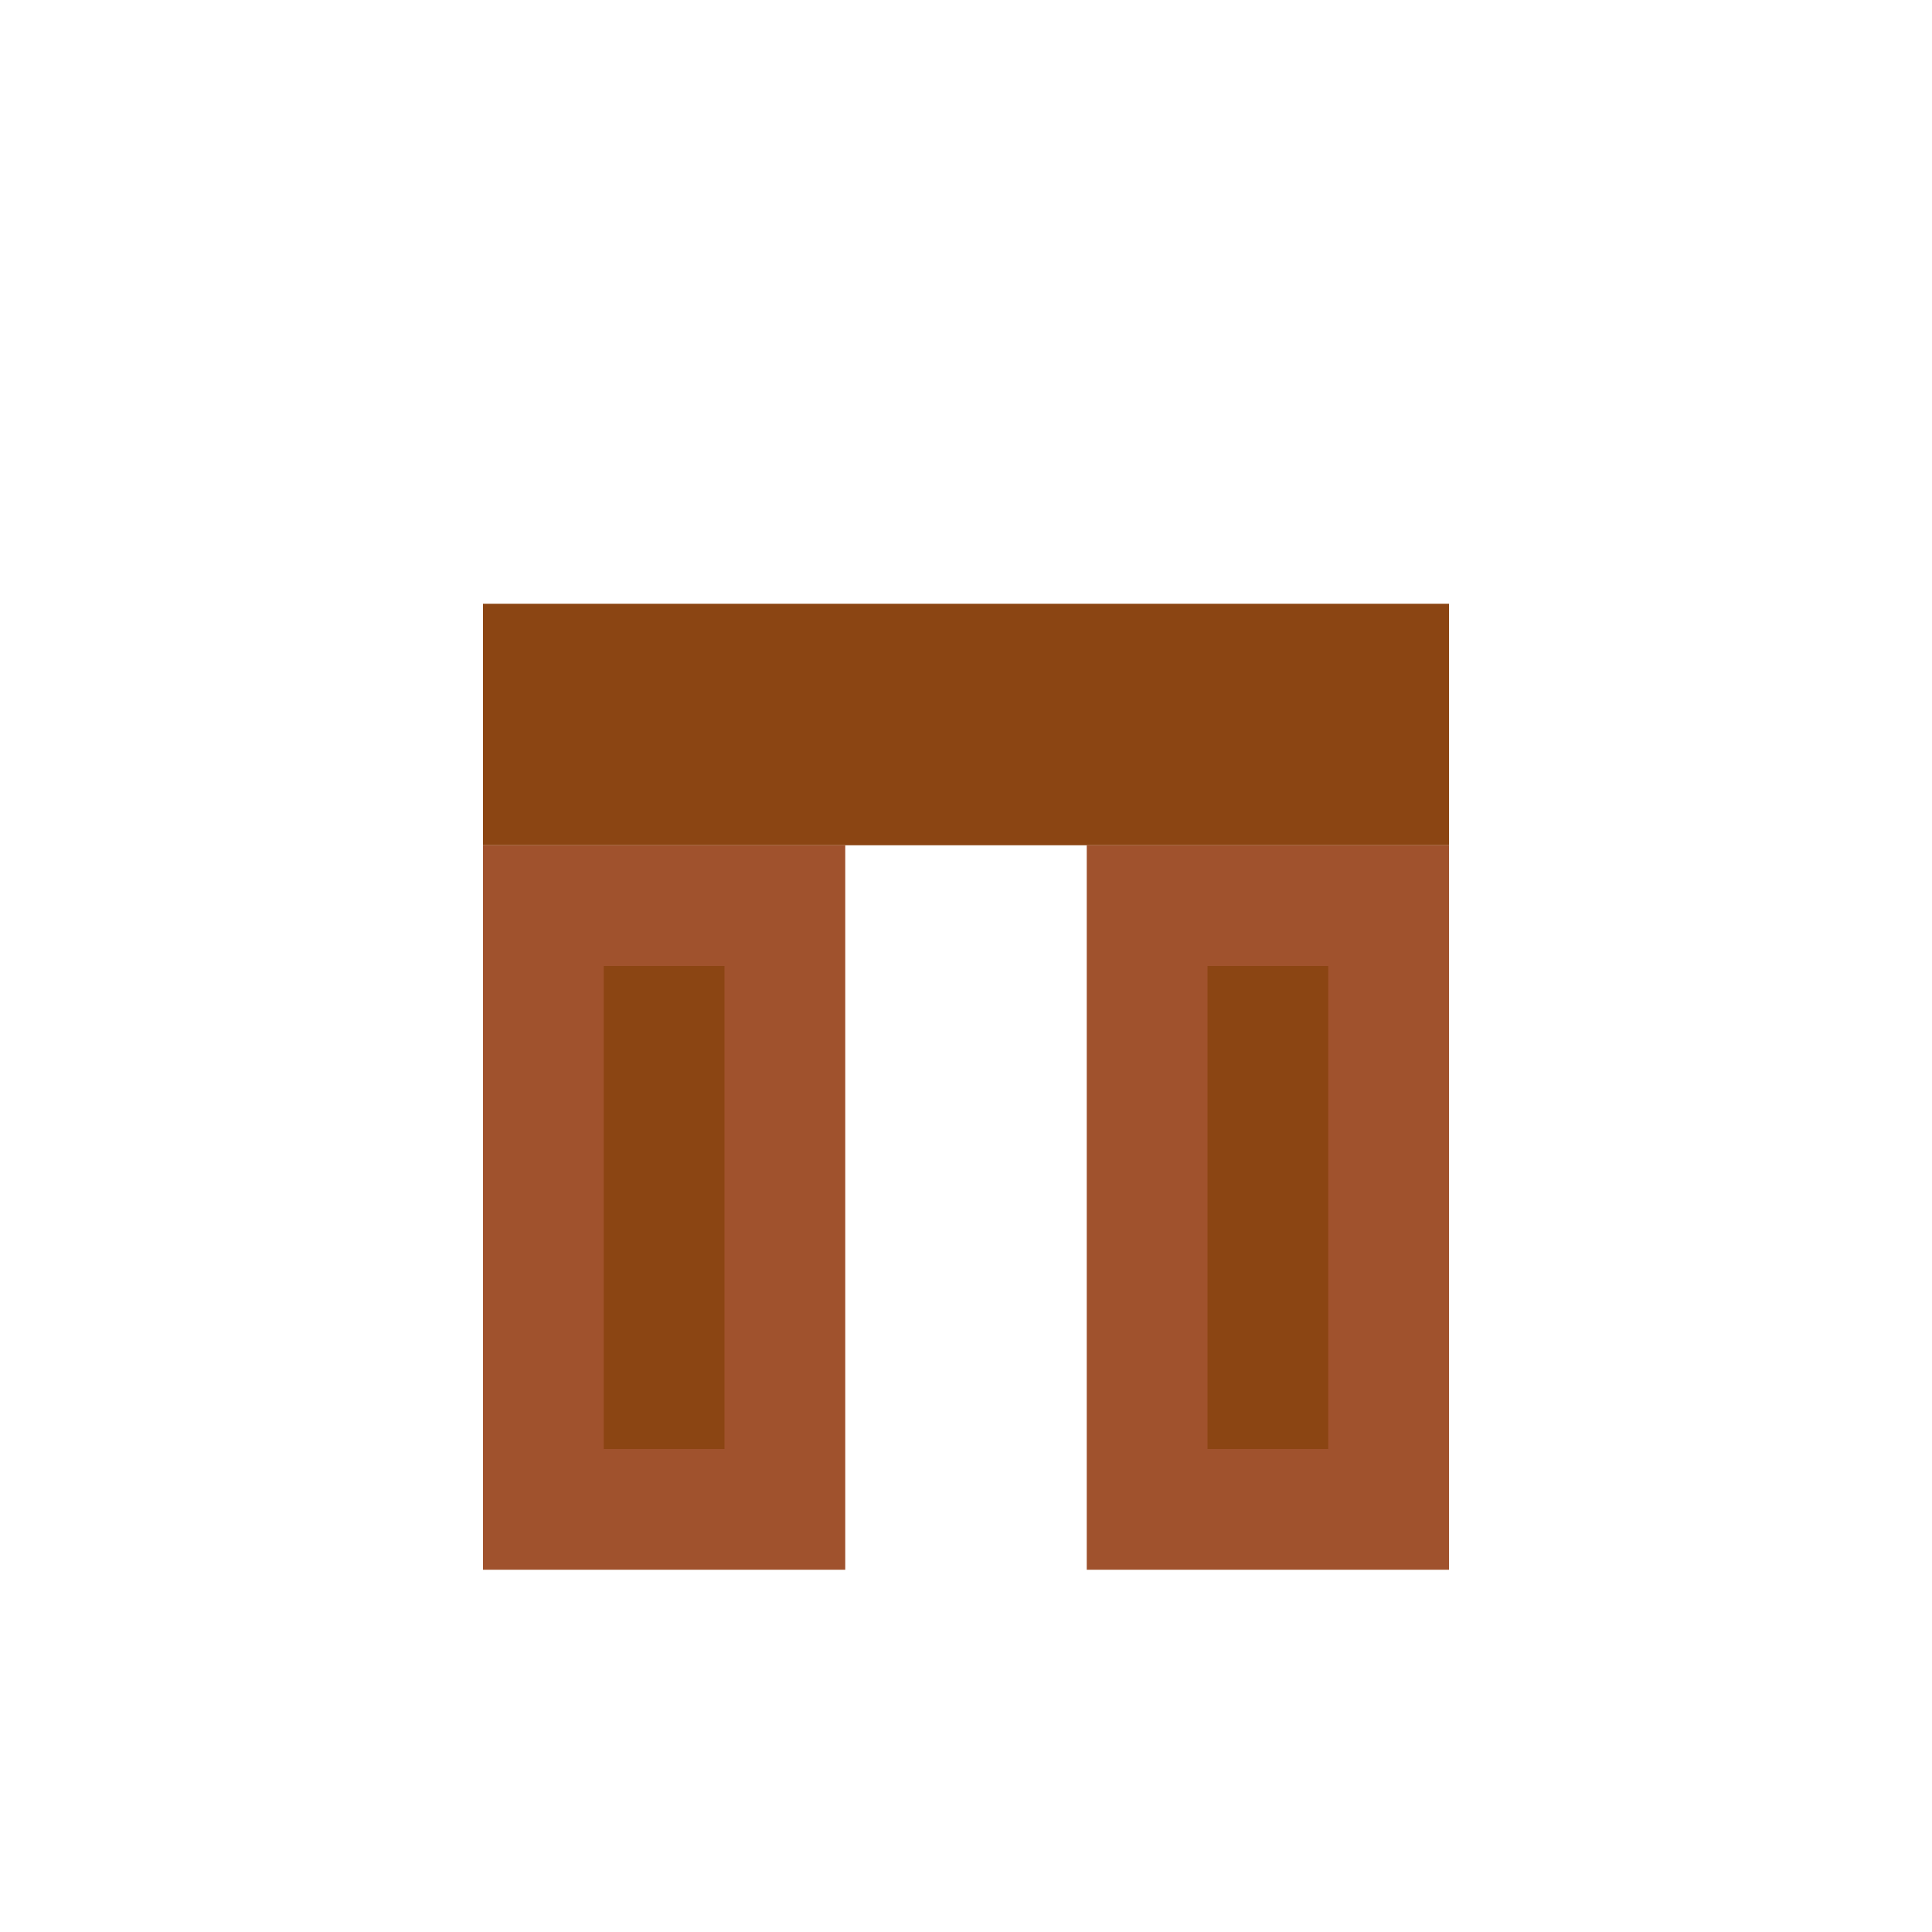 <svg xmlns="http://www.w3.org/2000/svg" viewBox="0 0 16 16" role="img" aria-label="Calças de Couro">
  <!-- Cintura -->
  <rect fill="#8B4513" x="4" y="5" width="8" height="2"/>
  <!-- Perna esquerda -->
  <rect fill="#A0522D" x="4" y="7" width="3" height="6"/>
  <rect fill="#8B4513" x="5" y="8" width="1" height="4"/>
  <!-- Perna direita -->
  <rect fill="#A0522D" x="9" y="7" width="3" height="6"/>
  <rect fill="#8B4513" x="10" y="8" width="1" height="4"/>
</svg>
